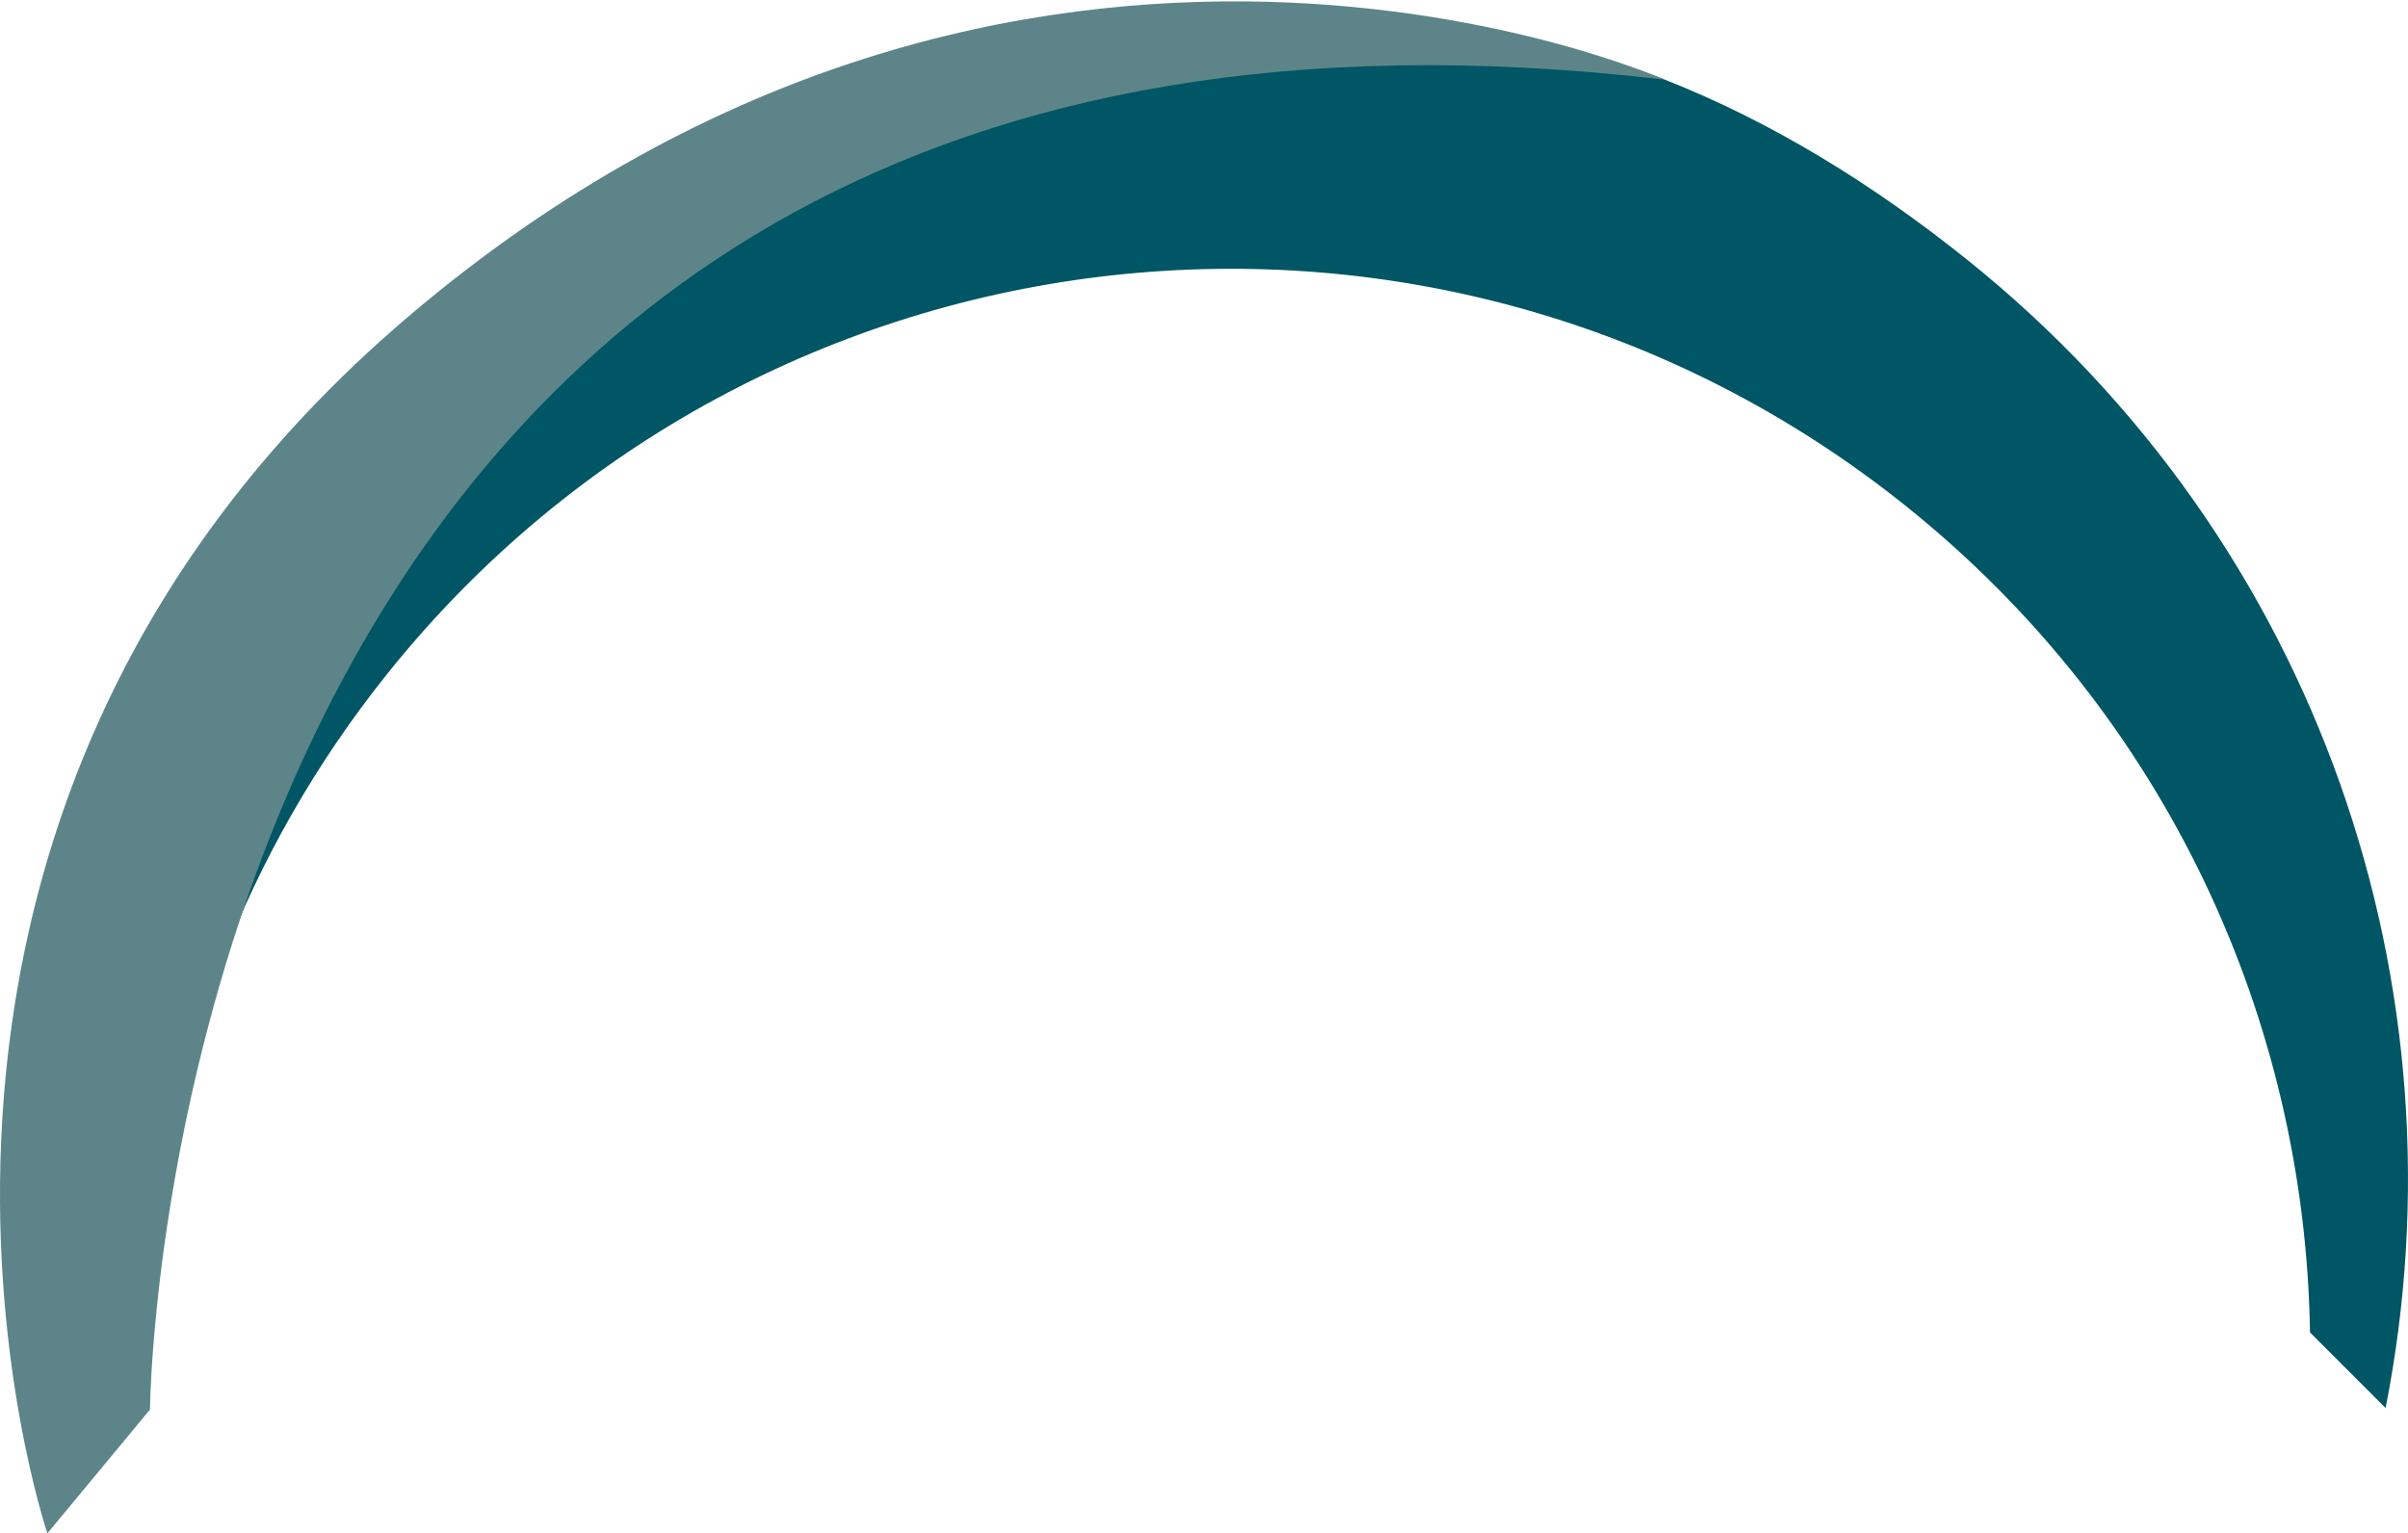 <svg version="1.1" id="图层_1" x="0px" y="0px" width="170.15px" height="108.377px" viewBox="0 0 170.15 108.377" enable-background="new 0 0 170.15 108.377" xml:space="preserve" xmlns:xml="http://www.w3.org/XML/1998/namespace" xmlns="http://www.w3.org/2000/svg" xmlns:xlink="http://www.w3.org/1999/xlink">
  <path fill="#005664" d="M27.394,47.588c26.358-32.886,74.394-38.182,107.28-11.82c18.476,14.806,28.215,36.448,28.551,58.404
	l5.343,5.344c5.825-29.47-4.525-61.088-29.588-81.176c-6.723-5.388-13.849-9.768-21.468-12.761C106.4,1.215,94.596,1.39,82.934,2
	C59.919,3.203,37.455,14.886,21.945,34.237c-16.679,20.81-7.034,35.75-6.331,33.904C18.371,60.9,22.287,53.96,27.394,47.588z" class="color c1"/>
  <path fill="#5D8589" d="M10.599,99.627c0,0,0.75-106.5,107-94c0,0-45.25-20.25-88.75,16.75c-42.475,36.127-25.5,86-25.5,86
	L10.599,99.627z" class="color c2"/>
</svg>